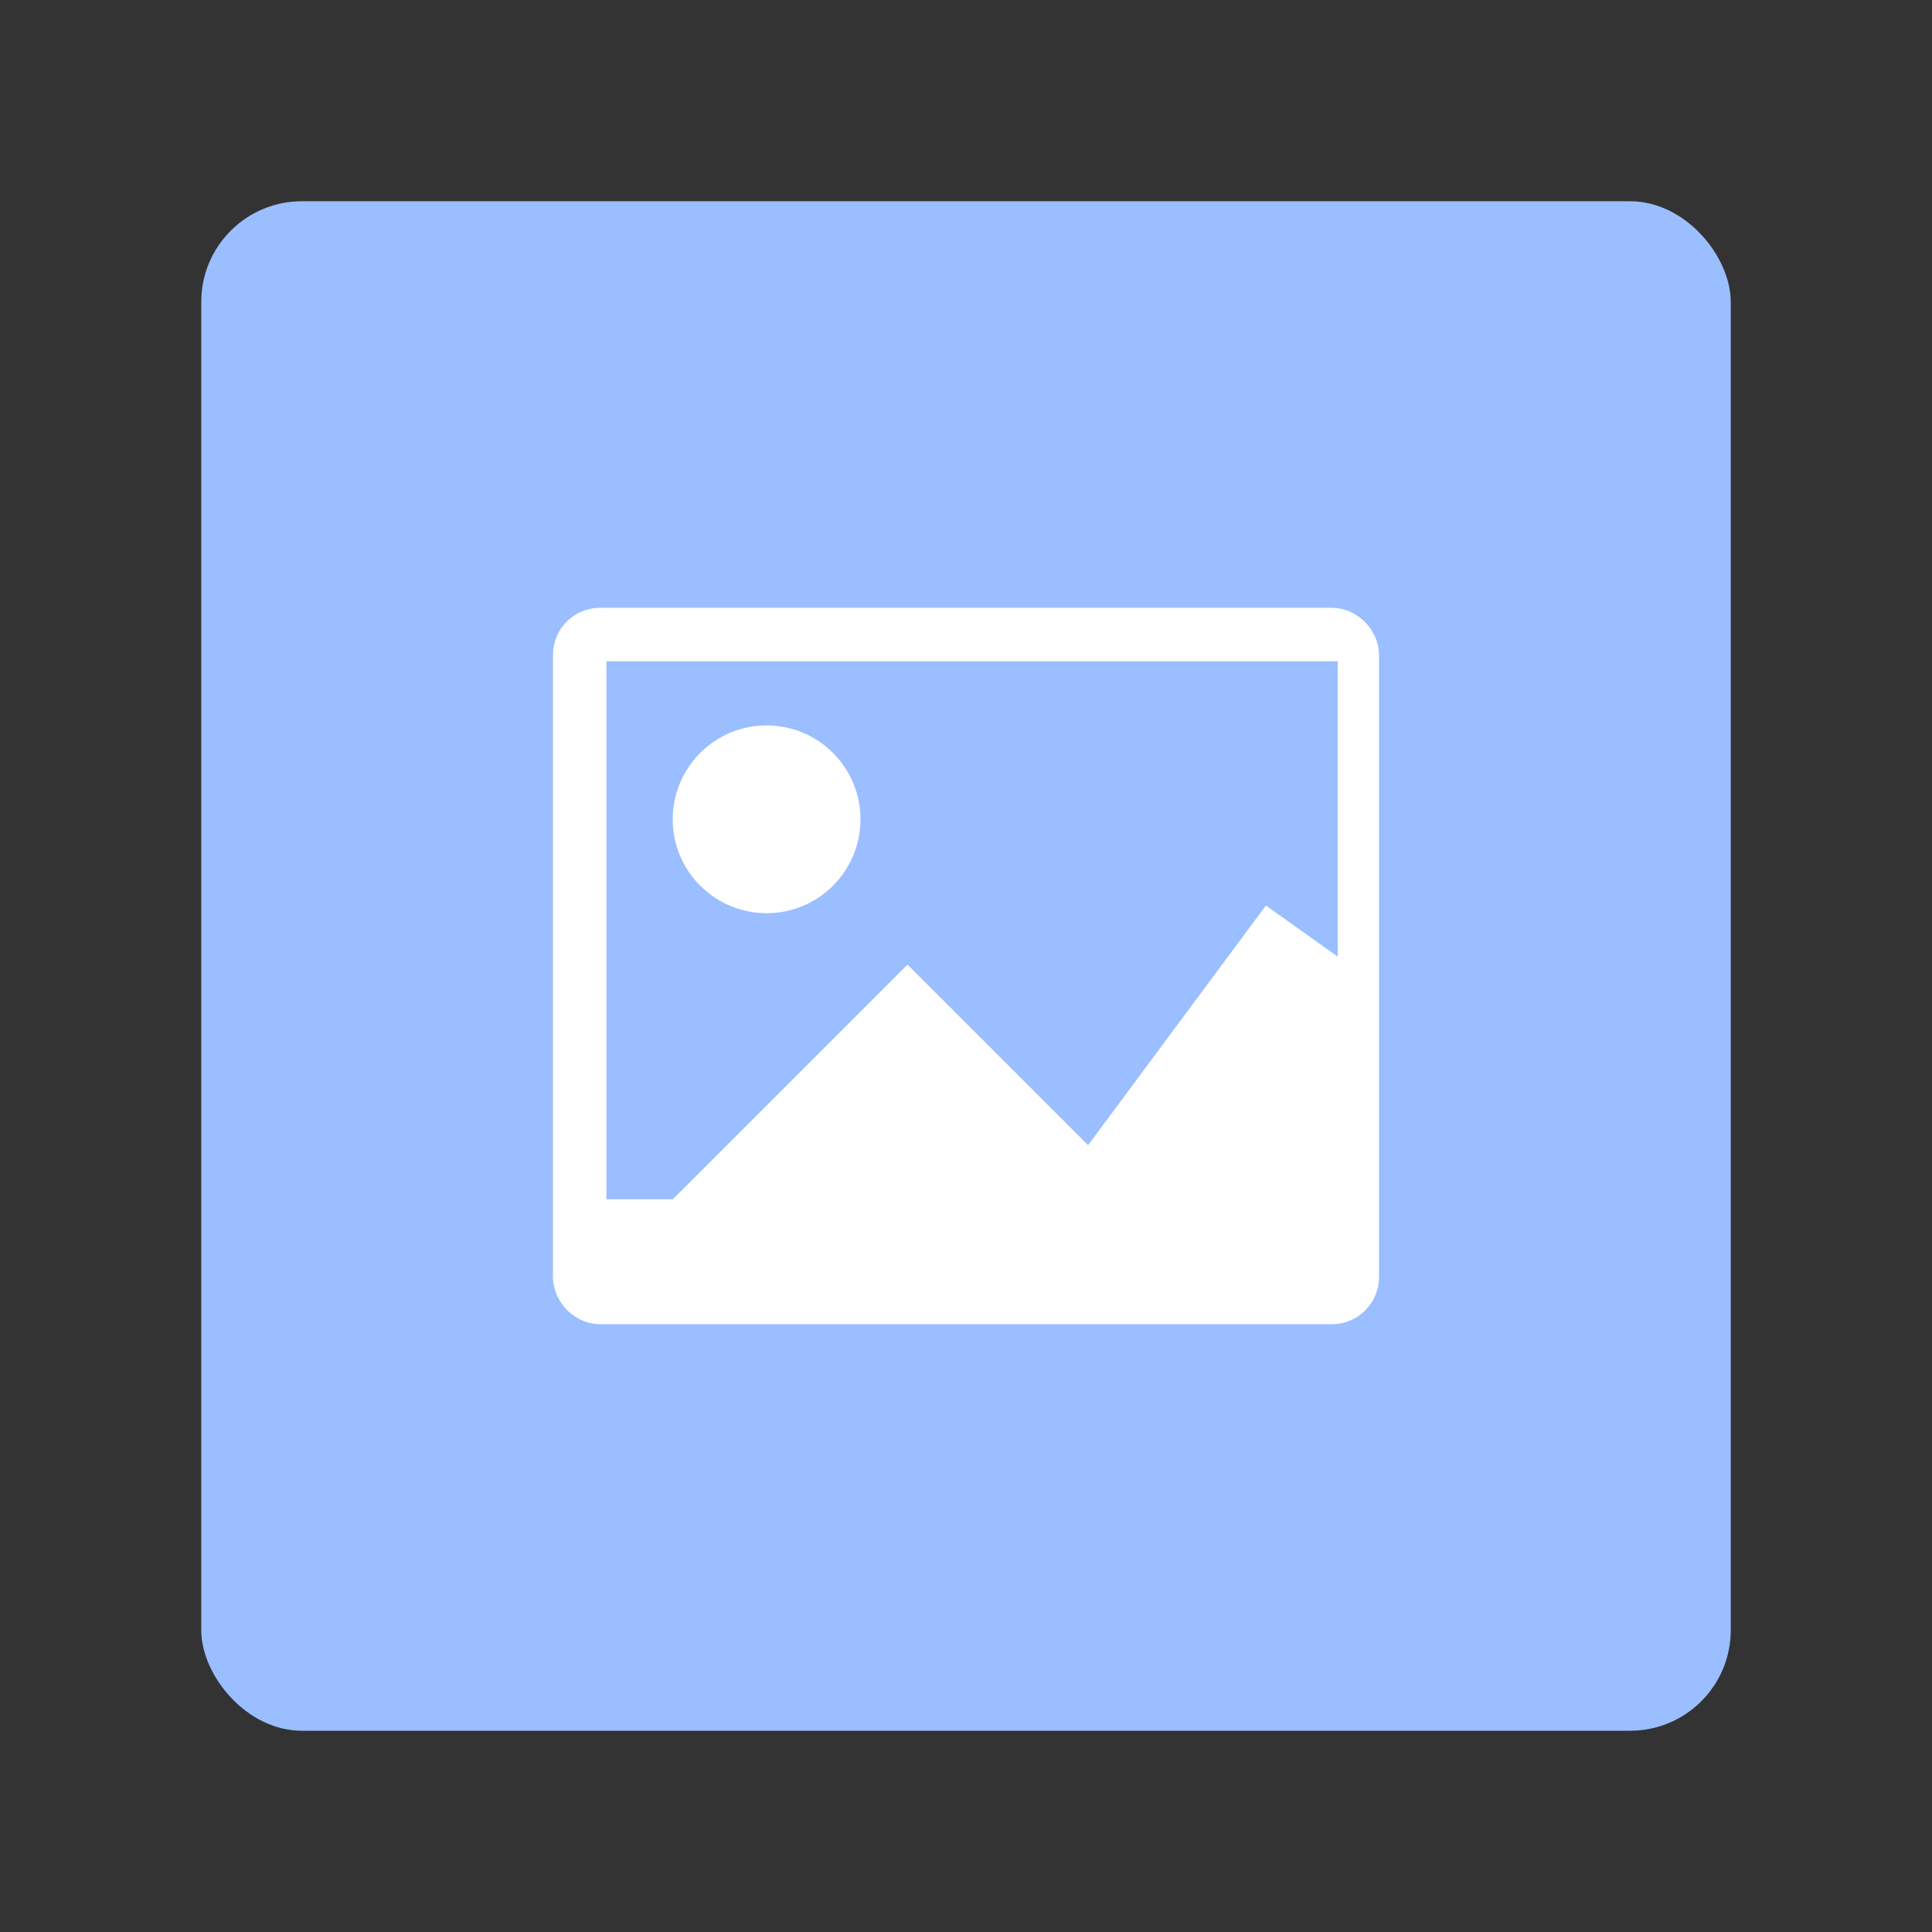 <svg xmlns="http://www.w3.org/2000/svg" viewBox="0 0 192 192"><rect x="0" y="0" width="192" height="192" fill="#333333" stroke="none"/><rect width="152" height="152" x="20" y="20" fill="#9abeff" class="a" rx="10"/><g><rect width="76.52" height="65.621" x="57.74" y="63.19" fill="none" stroke="#fff" stroke-linecap="round" stroke-linejoin="round" stroke-width="5.576" ry="1.891"/><rect width="72.674" height="57.853" x="60.266" y="65.724" fill="#9abeff" ry="0"/><path fill="#fff" d="M58.51 119.19h8.343l23.328-23.328 17.95 17.949 17.673-23.822 8.456 6.015.863 32.476-11.405 1.029h-64.11l-1.647-4.83z"/><circle cx="76.184" cy="81.422" r="9.331" fill="#fff"/></g></svg>